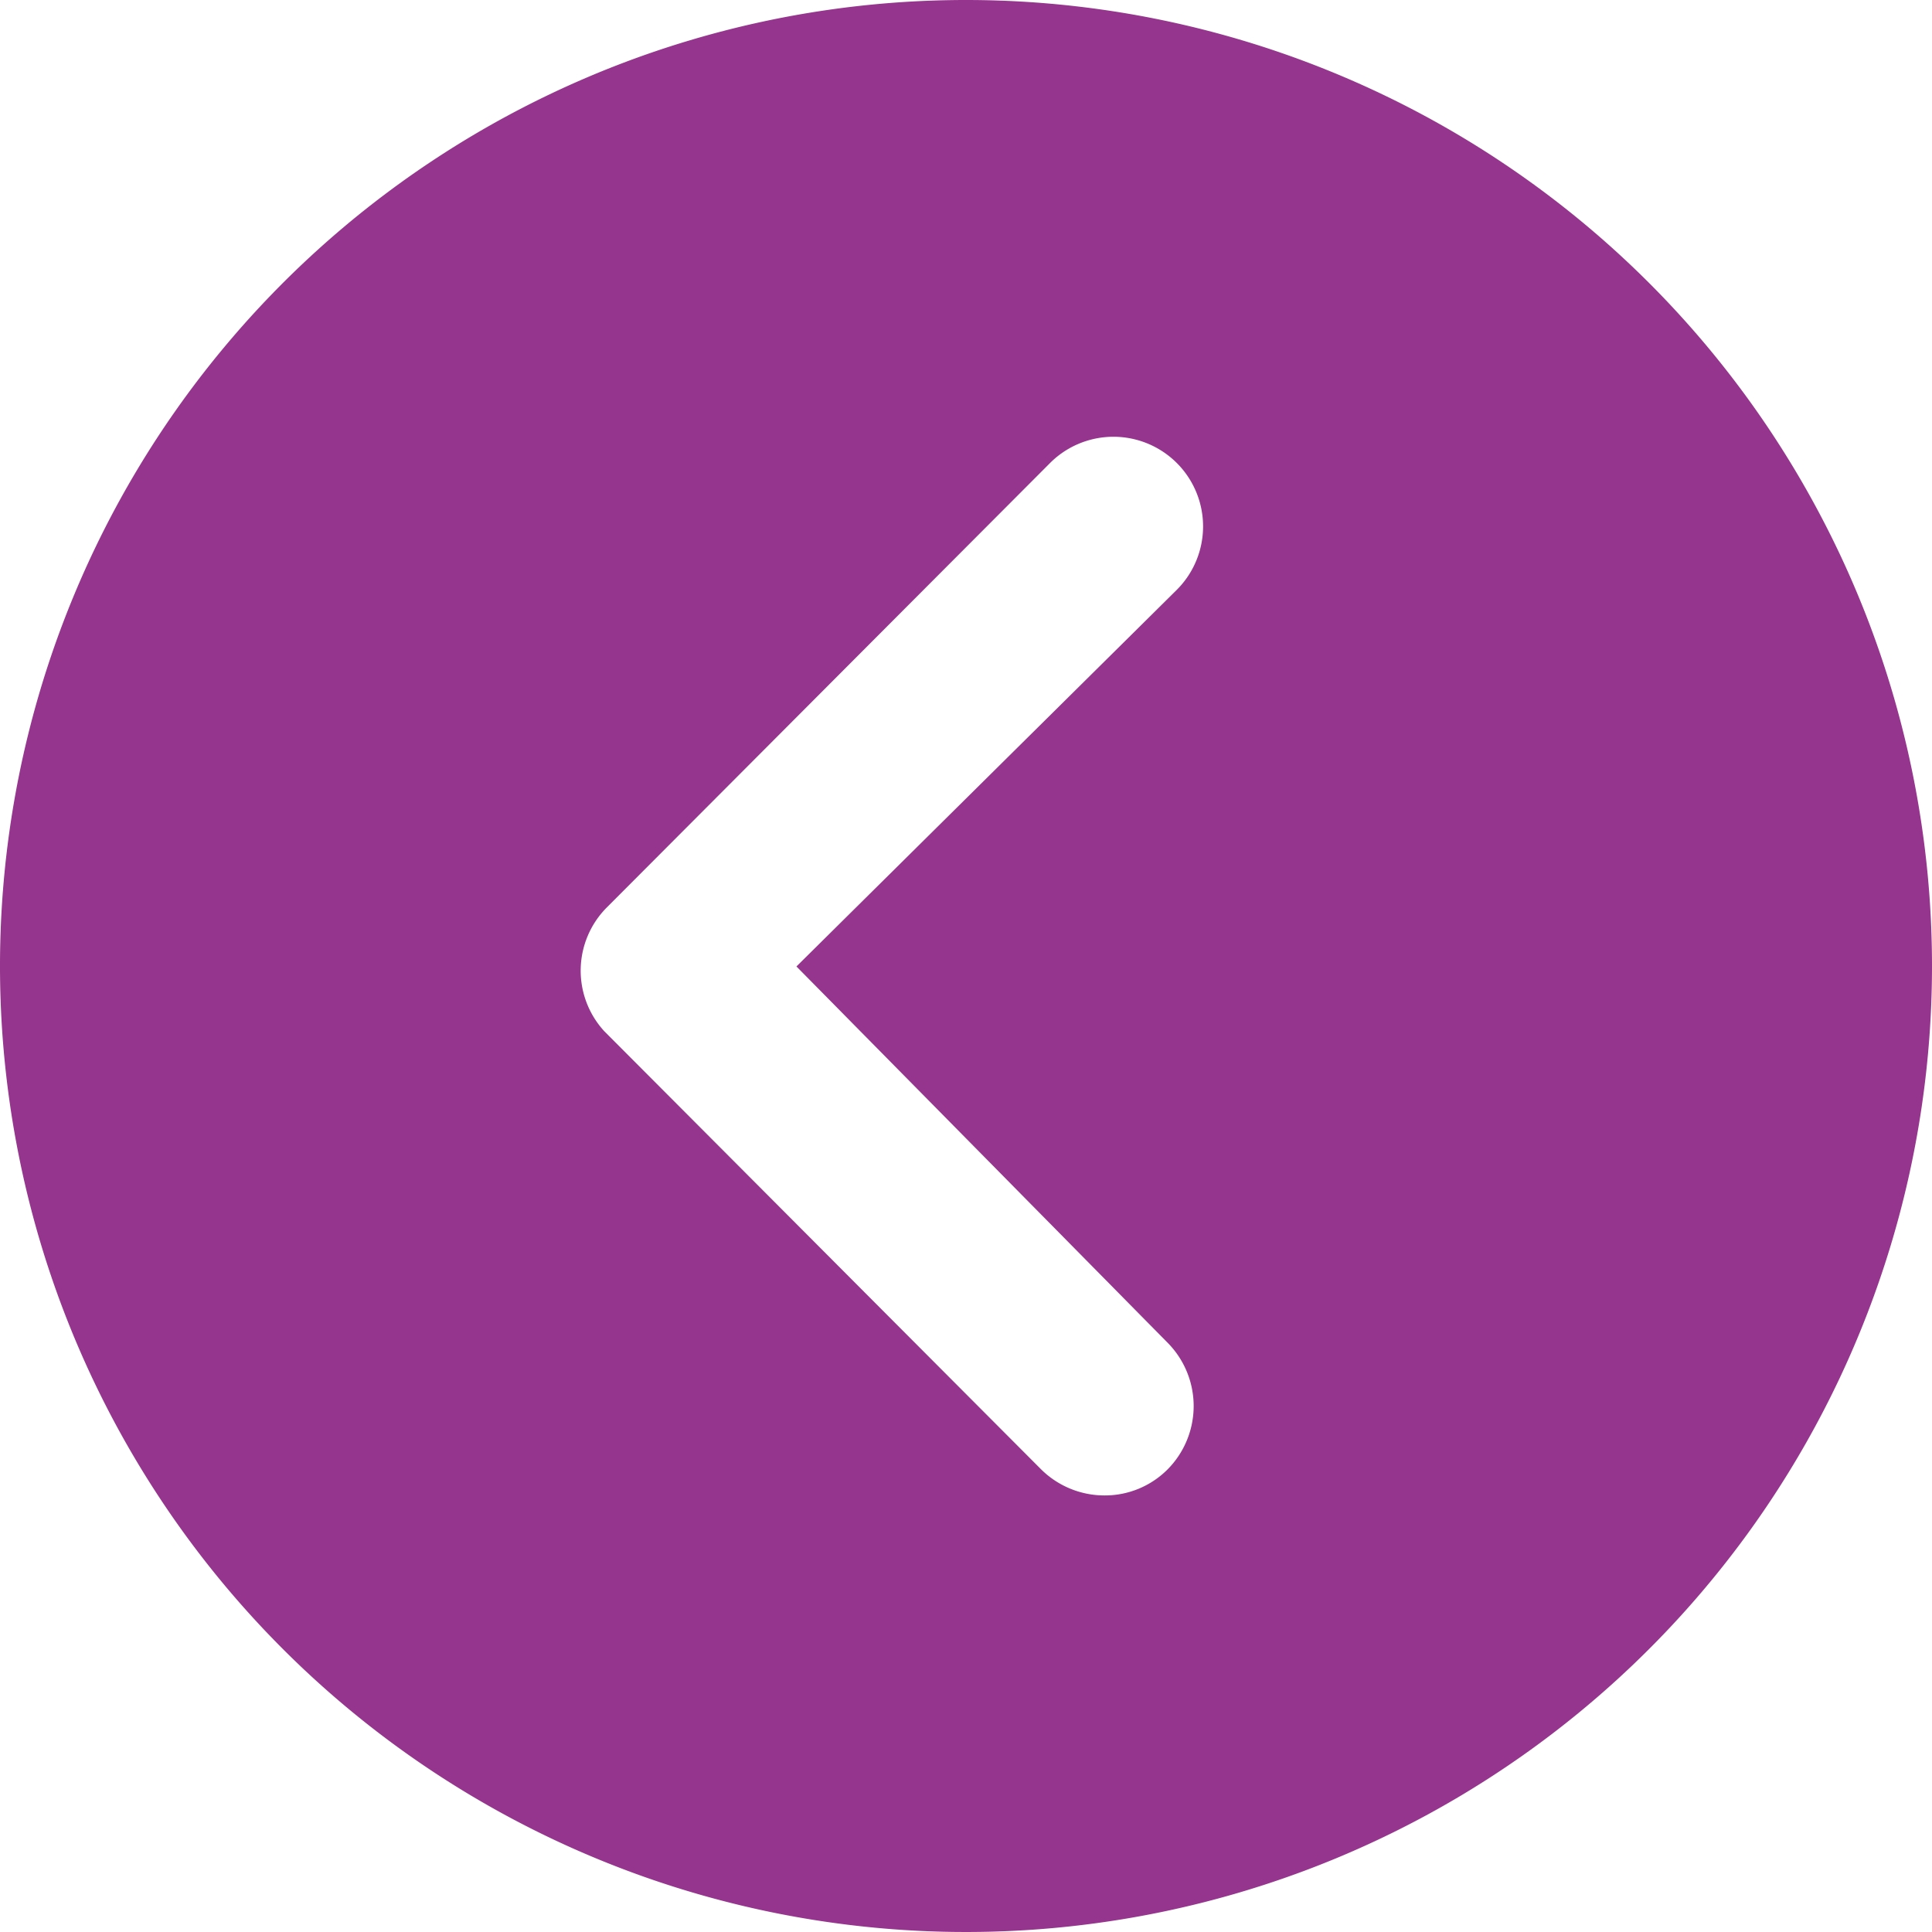 <svg xmlns="http://www.w3.org/2000/svg" width="50" height="50" viewBox="0 0 50 50"><path d="M3.375,28.375a25,25,0,1,0,25-25A25,25,0,0,0,3.375,28.375Zm34.748-5.216a2.329,2.329,0,0,1,3.281,0,2.291,2.291,0,0,1,.673,1.635,2.332,2.332,0,0,1-.685,1.647l-11.334,11.3a2.317,2.317,0,0,1-3.2-.072L15.358,26.2a2.32,2.32,0,1,1,3.281-3.281l9.748,9.844Z" transform="translate(53.375 -3.375) rotate(90)" fill="#95358d"/></svg>